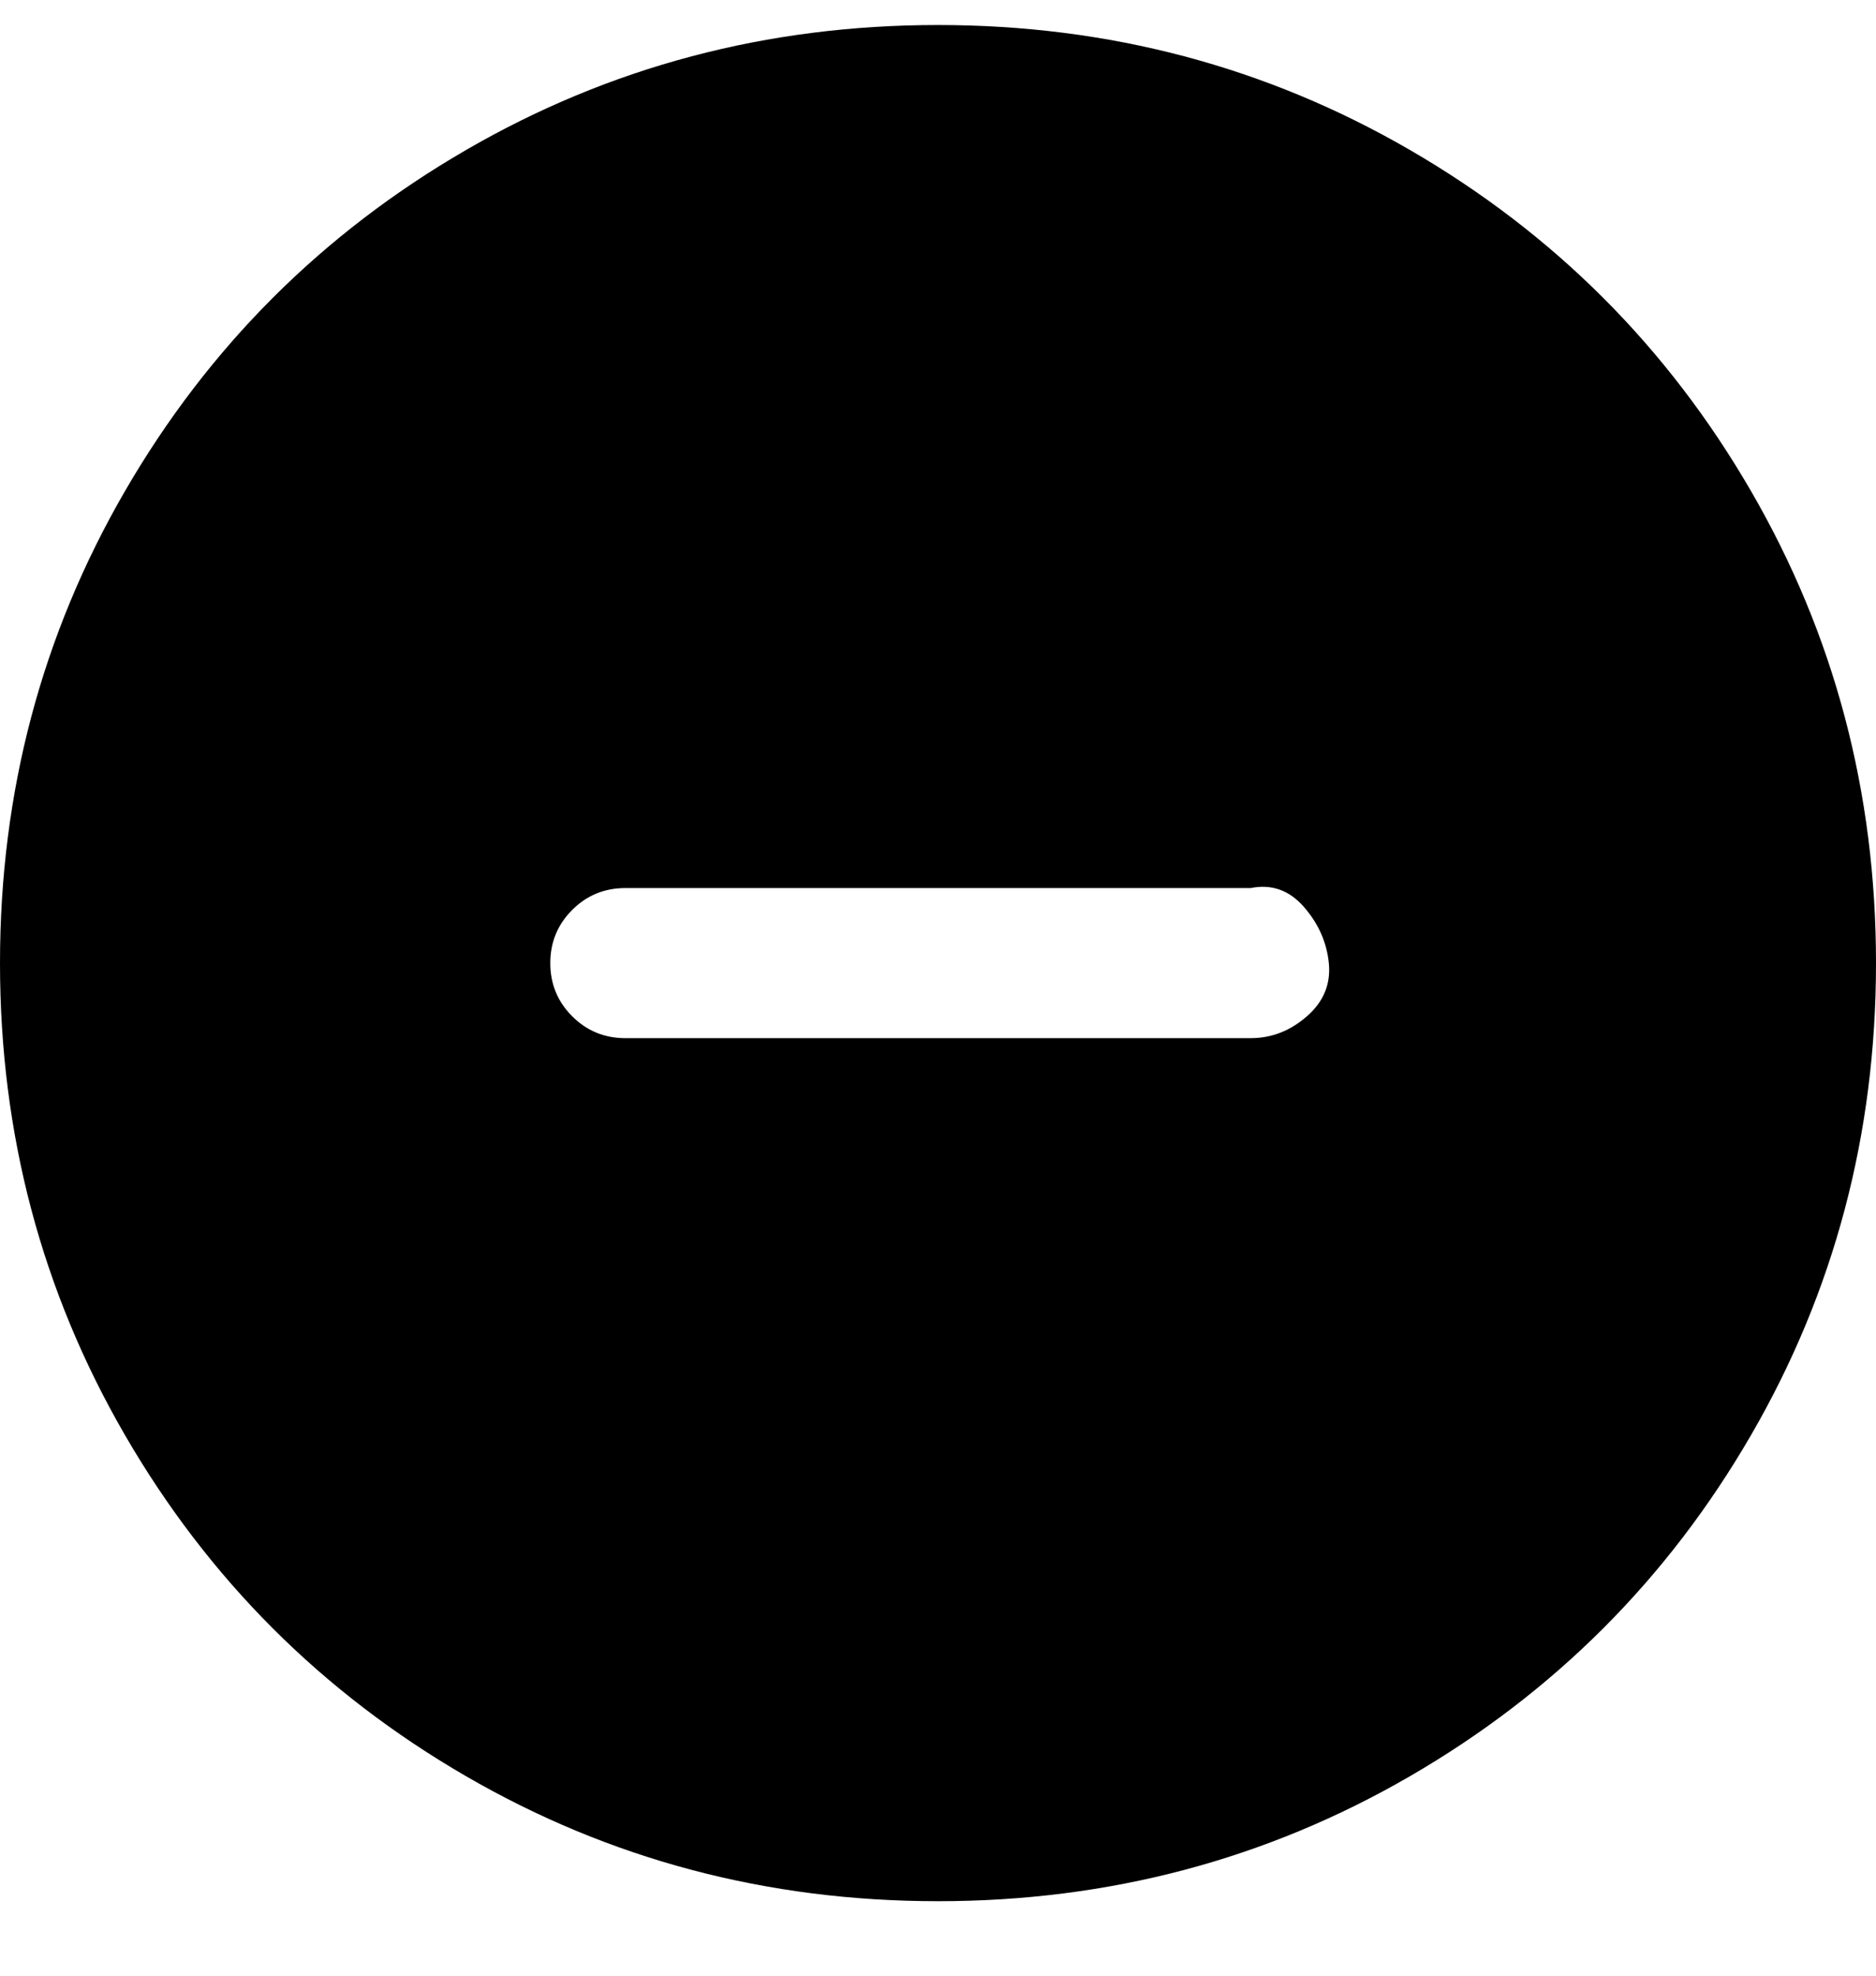 <svg viewBox="0 0 300 316" xmlns="http://www.w3.org/2000/svg"><path d="M150 4q-41 0-75.5 20T20 78.5Q0 113 0 154t20 75.5Q40 264 74.5 284t75.5 20q41 0 75.5-20t54.5-54.5q20-34.5 20-75.5t-20-75.5Q260 44 225.5 24T150 4zm50 162H100q-5 0-8.5-3.5T88 154q0-5 3.5-8.5t8.5-3.5h100q5-1 8.5 3t4 9q.5 5-3.5 8.5t-9 3.5z"/></svg>